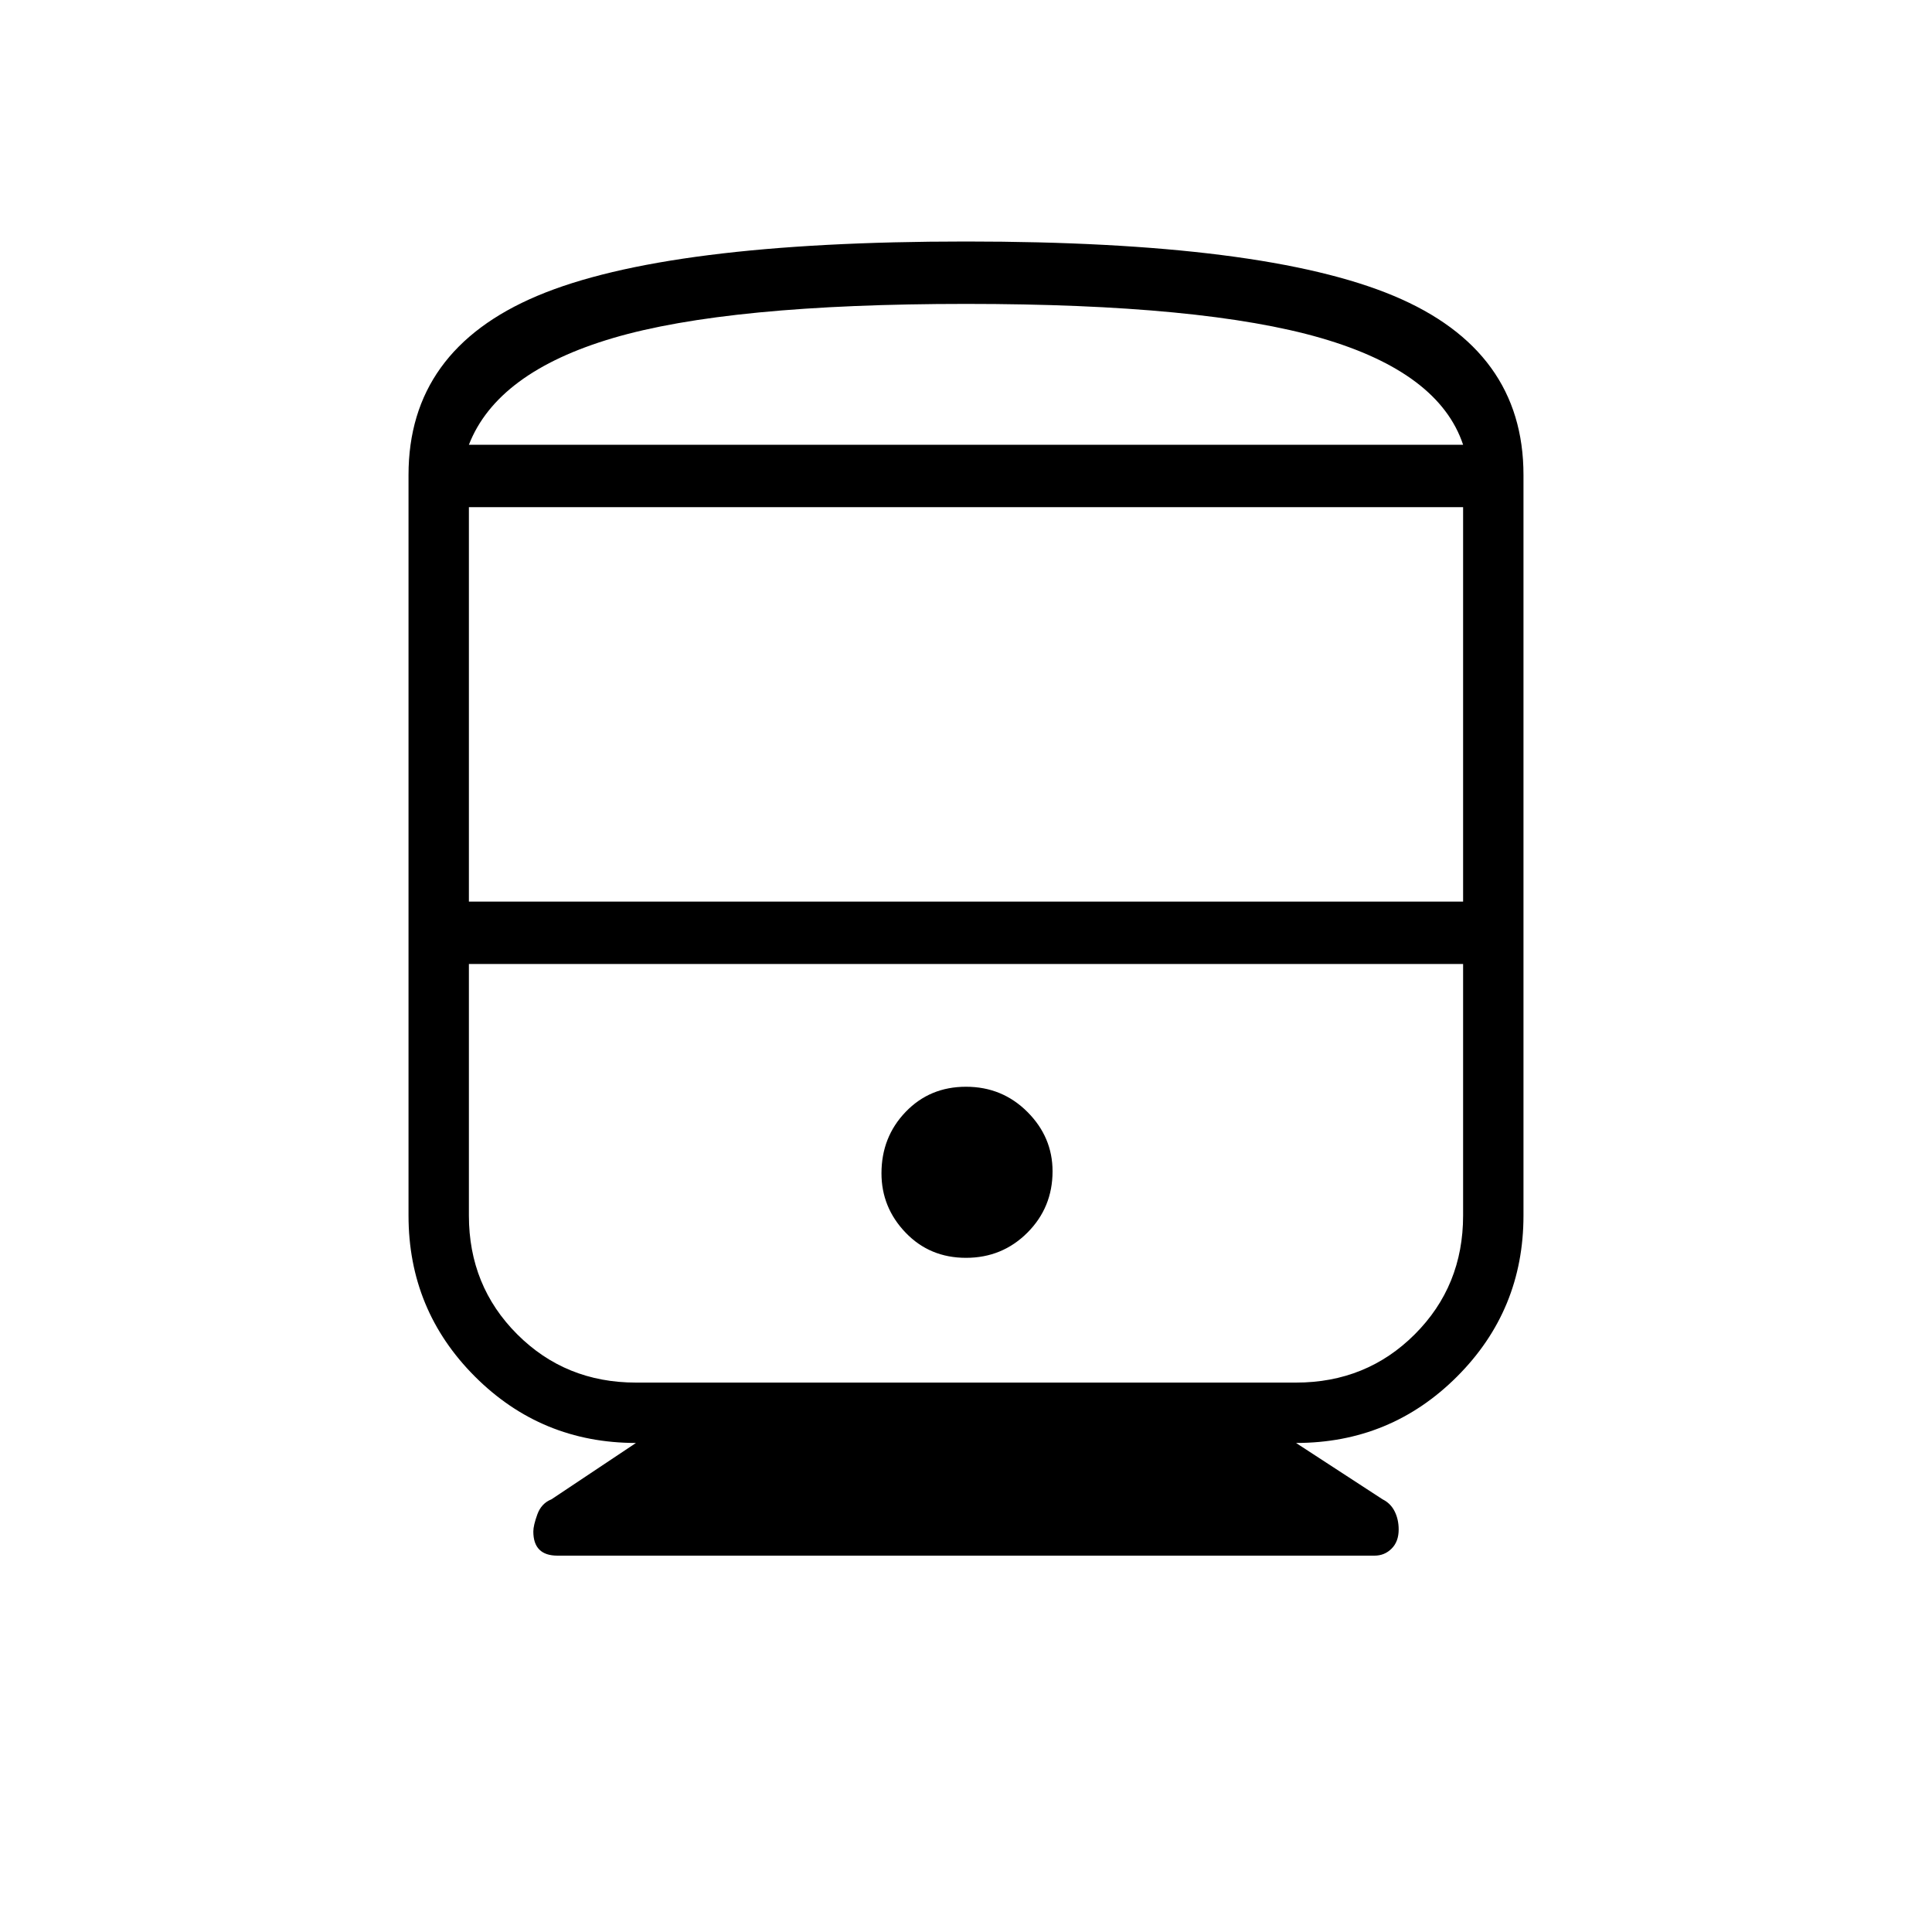 <svg xmlns="http://www.w3.org/2000/svg" height="40" width="40"><path d="M11.542 32.208Q11.292 32.208 11.167 32.083Q11.042 31.958 11.042 31.708Q11.042 31.583 11.125 31.354Q11.208 31.125 11.417 31.042L13.167 29.875Q11.208 29.875 9.833 28.5Q8.458 27.125 8.458 25.167V9.833Q8.458 7.25 11.125 6.125Q13.792 5 20 5Q26.167 5 28.854 6.125Q31.542 7.25 31.542 9.833V25.167Q31.542 27.125 30.167 28.5Q28.792 29.875 26.833 29.875L28.625 31.042Q28.792 31.125 28.875 31.292Q28.958 31.458 28.958 31.667Q28.958 31.917 28.812 32.062Q28.667 32.208 28.458 32.208ZM9.708 18.667H30.292V10.5H9.708ZM26.833 19.958H13.167Q11.708 19.958 10.708 19.958Q9.708 19.958 9.708 19.958H30.292Q30.292 19.958 29.292 19.958Q28.292 19.958 26.833 19.958ZM20 26.042Q20.75 26.042 21.271 25.521Q21.792 25 21.792 24.25Q21.792 23.542 21.271 23.021Q20.75 22.5 20 22.5Q19.25 22.5 18.75 23.021Q18.25 23.542 18.25 24.292Q18.25 25 18.75 25.521Q19.25 26.042 20 26.042ZM13.167 28.625H26.833Q28.292 28.625 29.292 27.625Q30.292 26.625 30.292 25.167V19.958H9.708V25.167Q9.708 26.625 10.708 27.625Q11.708 28.625 13.167 28.625ZM20 6.292Q15.083 6.292 12.688 7Q10.292 7.708 9.708 9.208H30.292Q29.792 7.708 27.354 7Q24.917 6.292 20 6.292ZM20 9.208Q24.917 9.208 27.354 9.208Q29.792 9.208 30.292 9.208H9.708Q10.292 9.208 12.688 9.208Q15.083 9.208 20 9.208Z"/></svg>